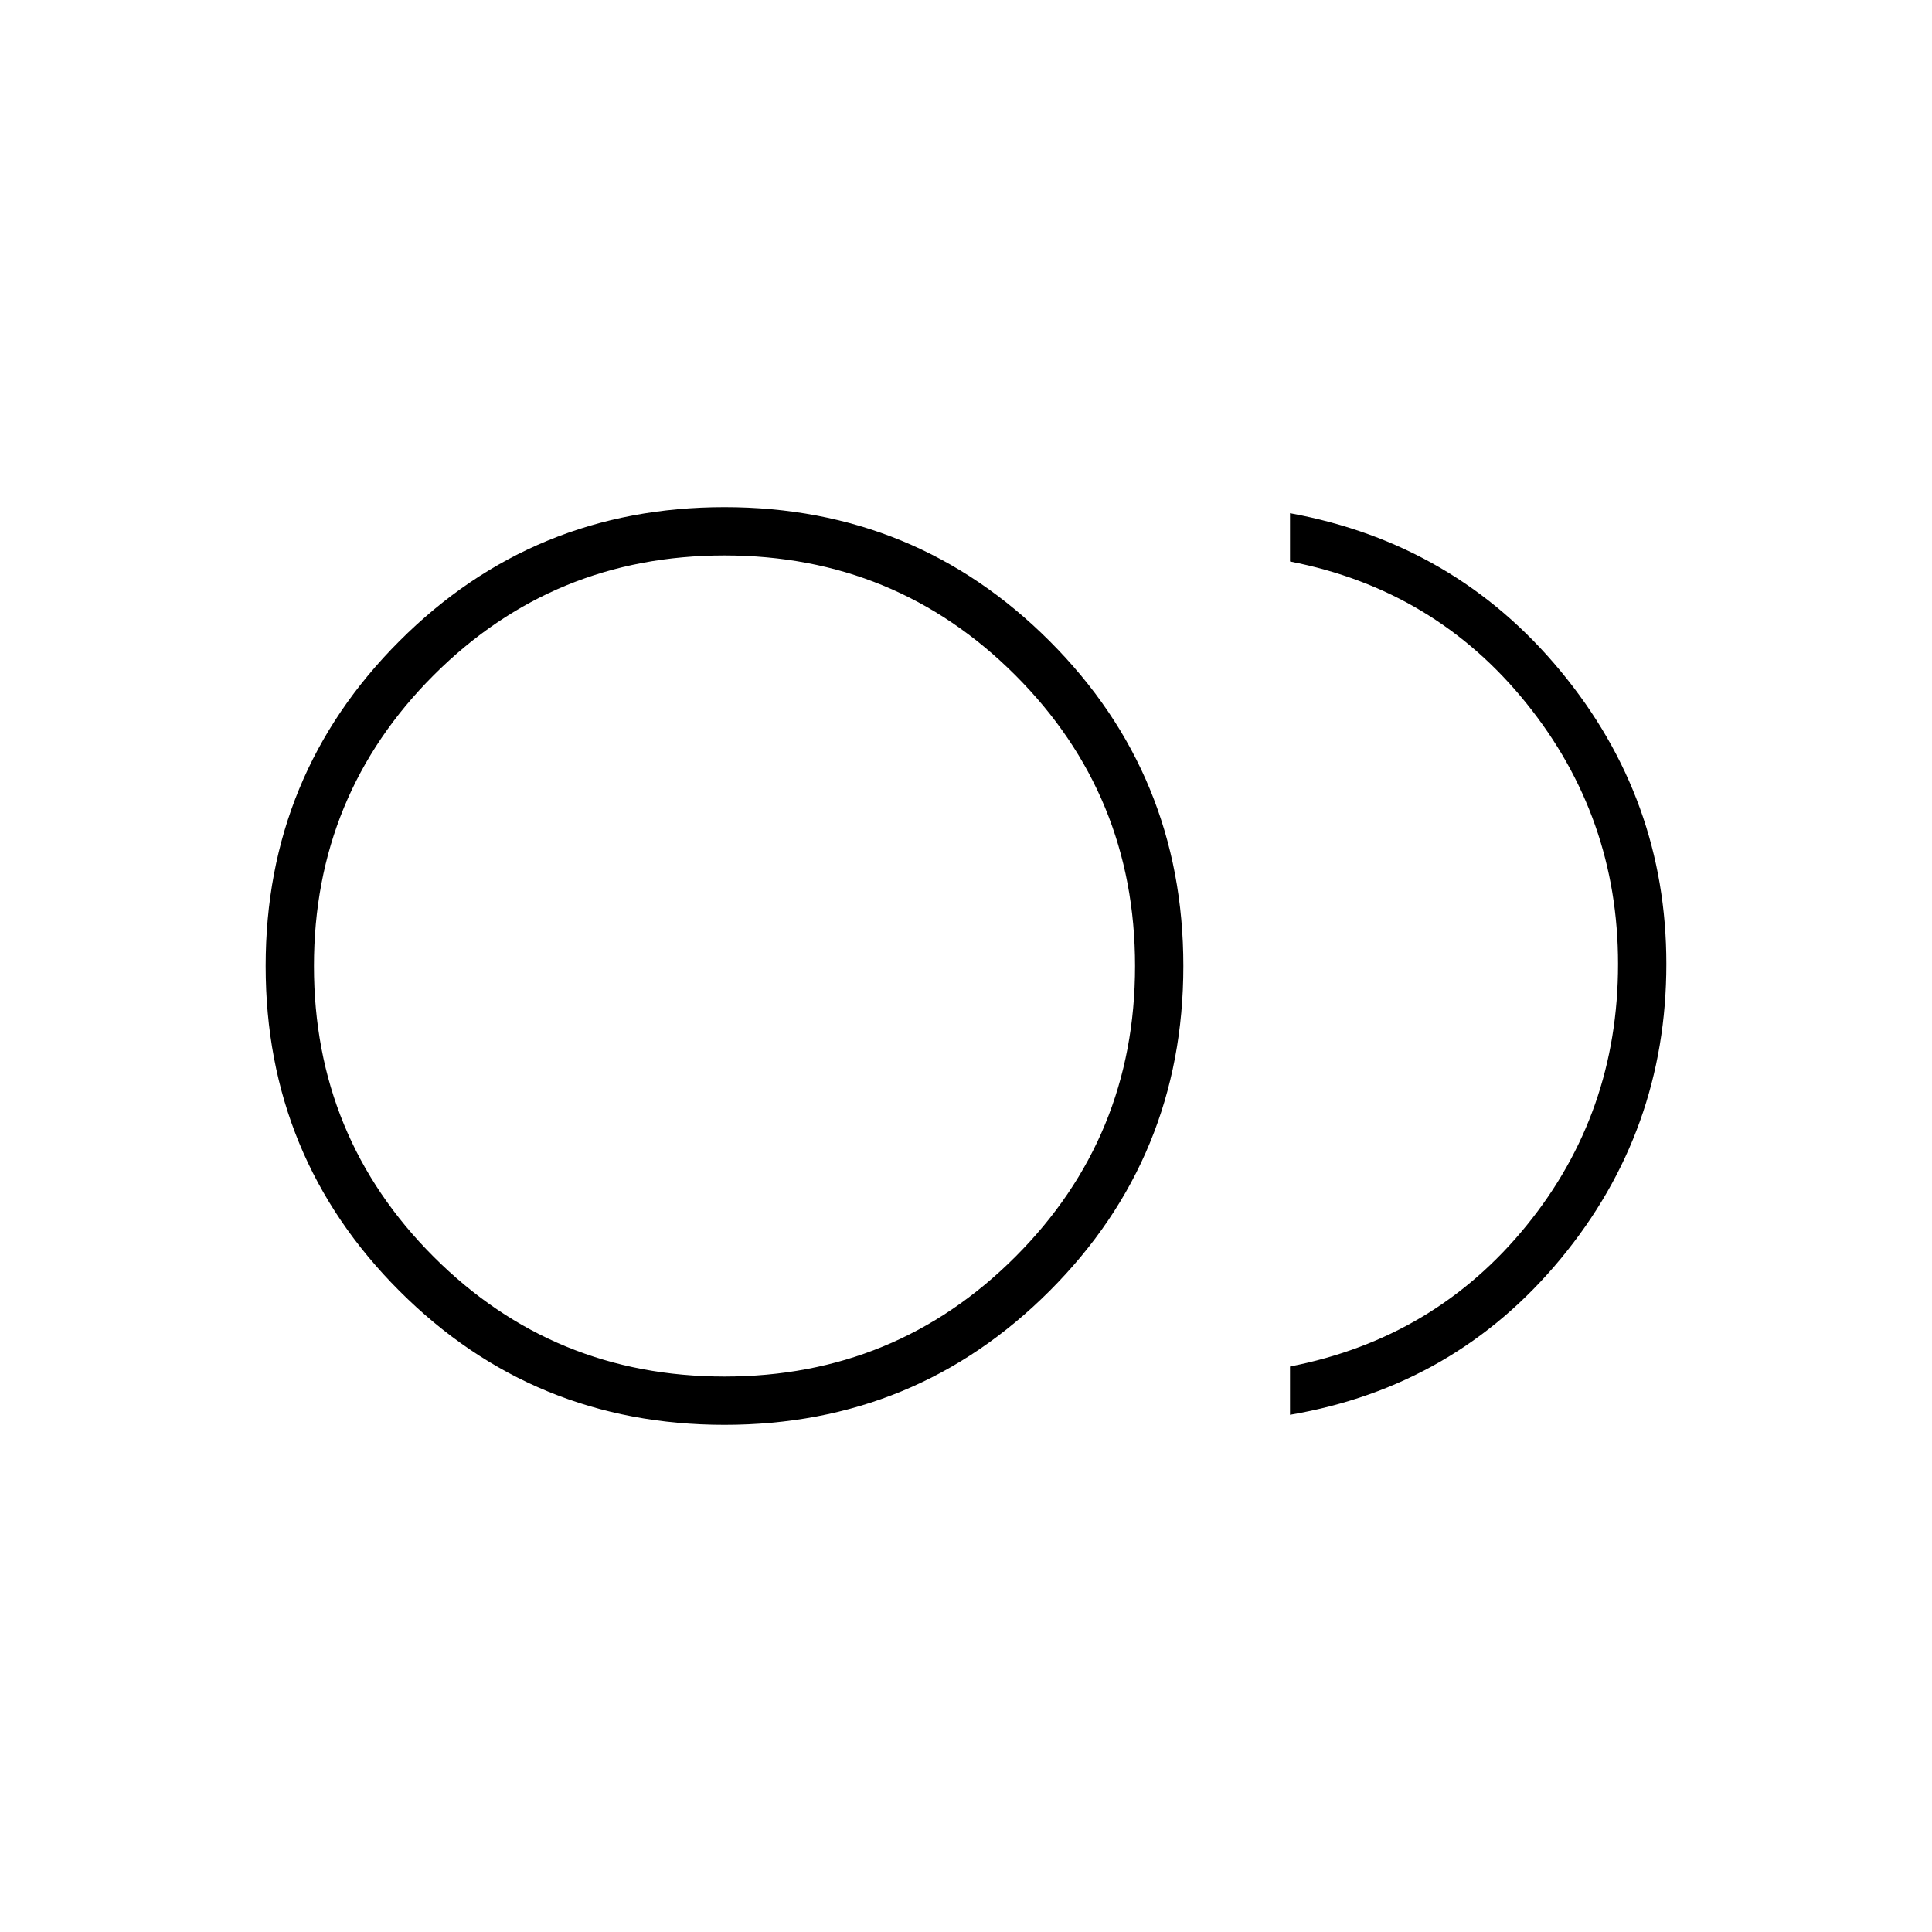 <svg xmlns="http://www.w3.org/2000/svg" height="40" width="40"><path d="M15 29.5q-3.958 0-6.729-2.771T5.5 20q0-3.958 2.771-6.729T15 10.5q3.958 0 6.729 2.771T24.5 20q0 3.958-2.771 6.729T15 29.5Zm0-9.5Zm11.708 9.292v-1q3-.584 4.896-2.917 1.896-2.333 1.896-5.417 0-3.041-1.896-5.395-1.896-2.355-4.896-2.938v-1q3.417.625 5.604 3.271 2.188 2.646 2.188 6.062 0 3.459-2.188 6.104-2.187 2.646-5.604 3.23ZM15 28.5q3.542 0 6.021-2.479T23.5 20q0-3.542-2.479-6.021T15 11.5q-3.542 0-6.021 2.479T6.5 20q0 3.542 2.479 6.021T15 28.5Z"/></svg>